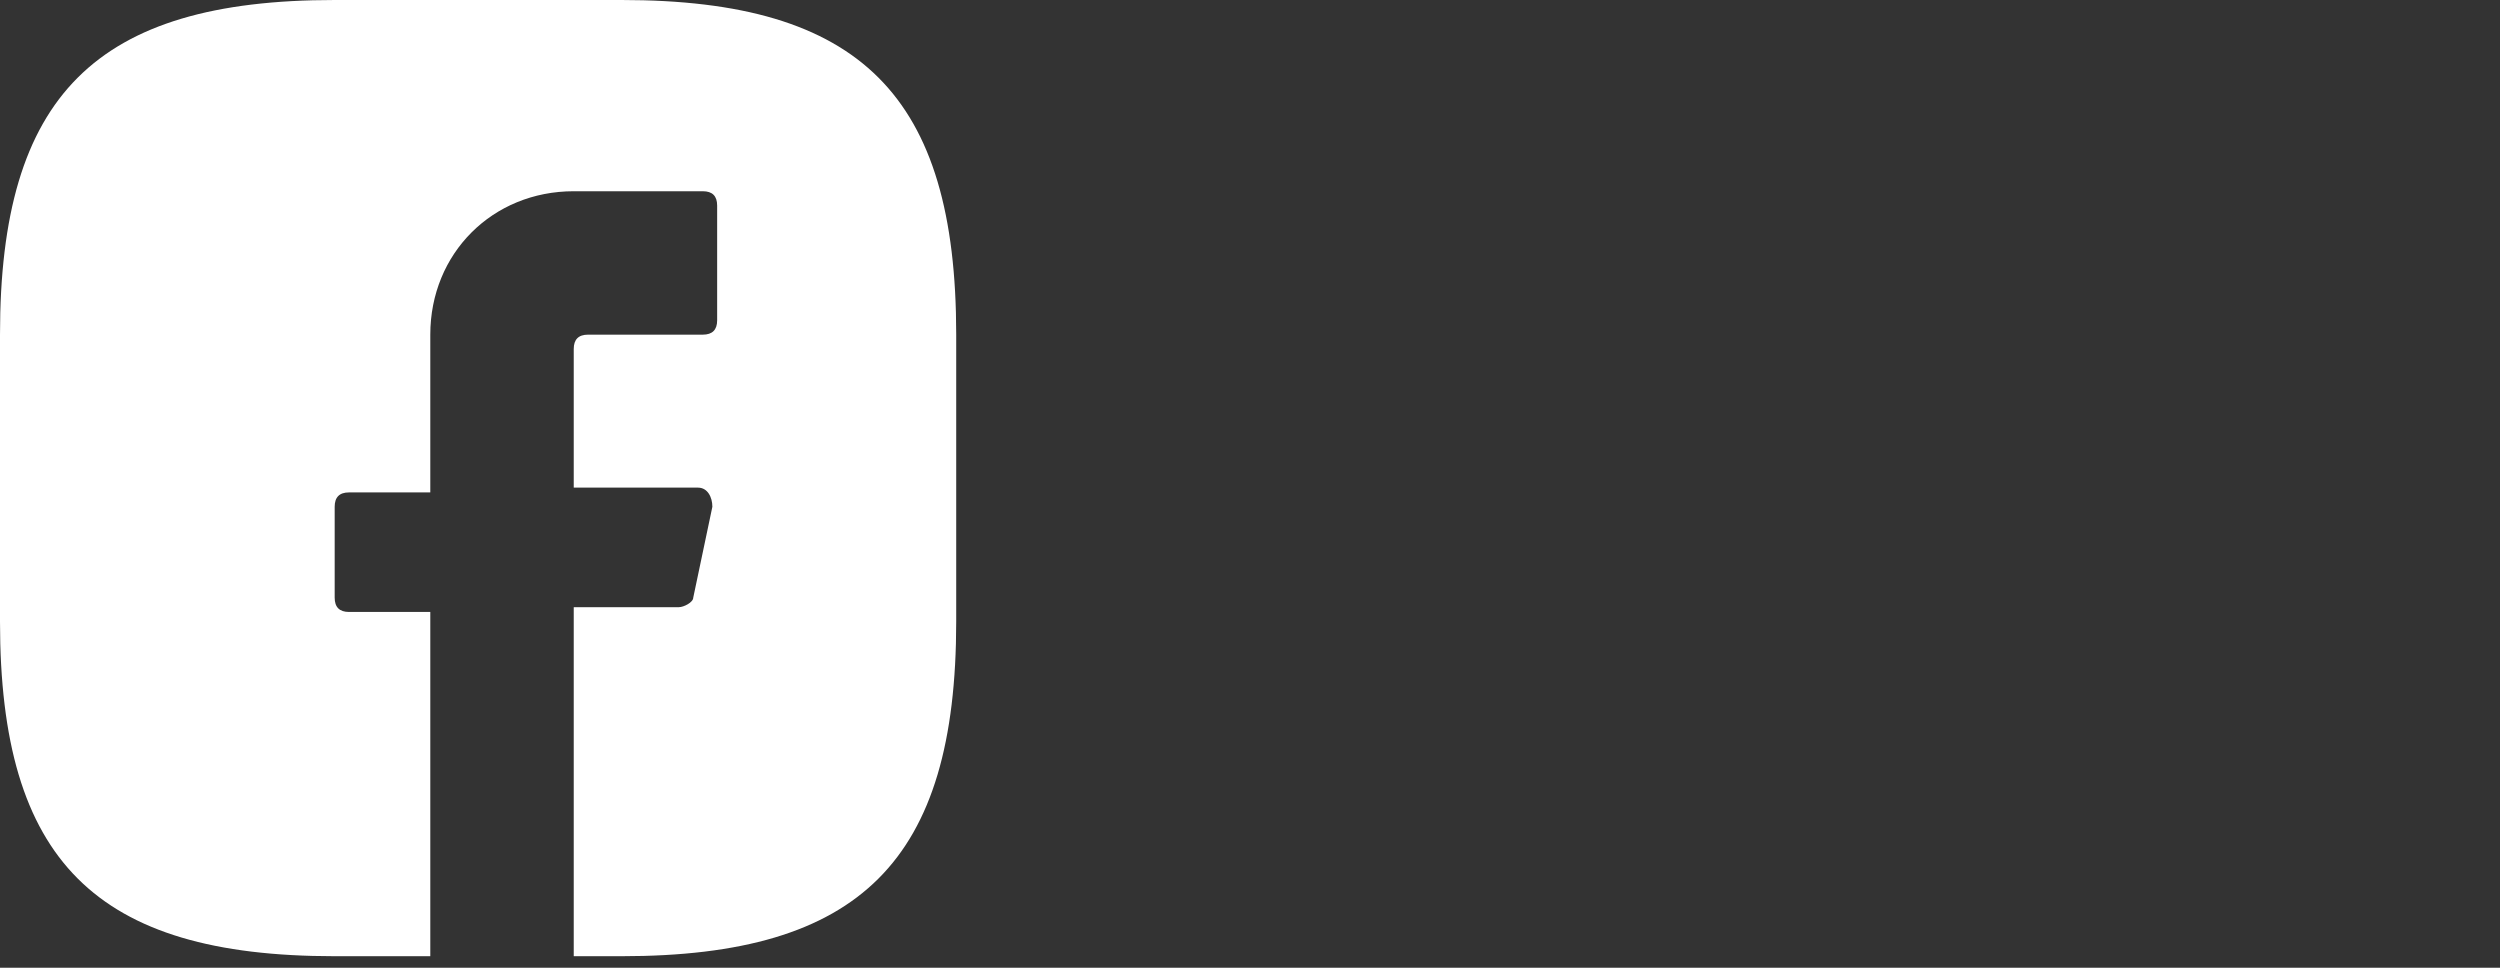<svg width="930" height="360" viewBox="0 0 93 36" fill="none" xmlns="http://www.w3.org/2000/svg">
<rect x="0" y="0" width="93" height="36" fill="#333333" stroke="none"/>
<path fill-rule="evenodd" clip-rule="evenodd" d="M12.45 35.571H23.121C32.014 35.571 35.571 32.014 35.571 23.121V12.45C35.571 3.557 32.014 0 23.121 0H12.45C3.557 0 0 3.557 0 12.45V23.121C0 32.014 3.557 35.571 12.45 35.571ZM21.343 18.14V12.983C21.343 12.627 21.52 12.449 21.876 12.449H26.145C26.5 12.449 26.678 12.271 26.678 11.916V7.647C26.678 7.291 26.5 7.114 26.145 7.114H21.343C18.319 7.114 16.007 9.426 16.007 12.449V18.318H12.983C12.628 18.318 12.45 18.496 12.45 18.852V22.231C12.45 22.587 12.628 22.765 12.983 22.765H16.007V35.57H21.343V22.587H25.255C25.433 22.587 25.789 22.409 25.789 22.231L26.5 18.852C26.5 18.496 26.322 18.14 25.967 18.14H21.343Z" fill="#FFFFFF"/>
<!-- <path fill-rule="evenodd" clip-rule="evenodd" d="M69.3627 35.5705H80.0338C88.9265 35.5705 92.4835 32.0135 92.4835 23.1209V12.4497C92.4835 3.55705 88.9265 0 80.0338 0H69.3627C60.47 0 56.913 3.55705 56.913 12.4497V23.1209C56.913 32.0135 60.47 35.5705 69.3627 35.5705ZM74.6984 24.0094C75.5158 24.0094 76.3253 23.8484 77.0805 23.5356C77.8358 23.2228 78.522 22.7642 79.1 22.1862C79.678 21.6082 80.1366 20.922 80.4494 20.1667C80.7622 19.4115 80.9232 18.602 80.9232 17.7846C80.9232 16.9671 80.7622 16.1577 80.4494 15.4024C80.1366 14.6472 79.678 13.961 79.1 13.3829C78.522 12.8049 77.8358 12.3464 77.0805 12.0336C76.3253 11.7207 75.5158 11.5597 74.6984 11.5597C73.0474 11.5597 71.4641 12.2156 70.2967 13.3829C69.1294 14.5503 68.4735 16.1336 68.4735 17.7846C68.4735 19.4355 69.1294 21.0188 70.2967 22.1862C71.4641 23.3536 73.0474 24.0094 74.6984 24.0094ZM86.0502 8.75676C85.8344 8.84614 85.6031 8.89214 85.3695 8.89214C84.8978 8.89214 84.4455 8.70476 84.1119 8.37123C83.7784 8.03769 83.591 7.58531 83.591 7.11362C83.591 6.64192 83.7784 6.18955 84.1119 5.85601C84.4455 5.52247 84.8978 5.33509 85.3695 5.33509C85.6031 5.33509 85.8344 5.38109 86.0502 5.47047C86.2659 5.55985 86.462 5.69086 86.6271 5.85601C86.7923 6.02116 86.9233 6.21722 87.0127 6.433C87.1021 6.64879 87.1481 6.88006 87.1481 7.11362C87.1481 7.34718 87.1021 7.57845 87.0127 7.79423C86.9233 8.01001 86.7923 8.20607 86.6271 8.37123C86.462 8.53638 86.2659 8.66738 86.0502 8.75676Z" fill="#FF4F8E"/> -->
</svg>


